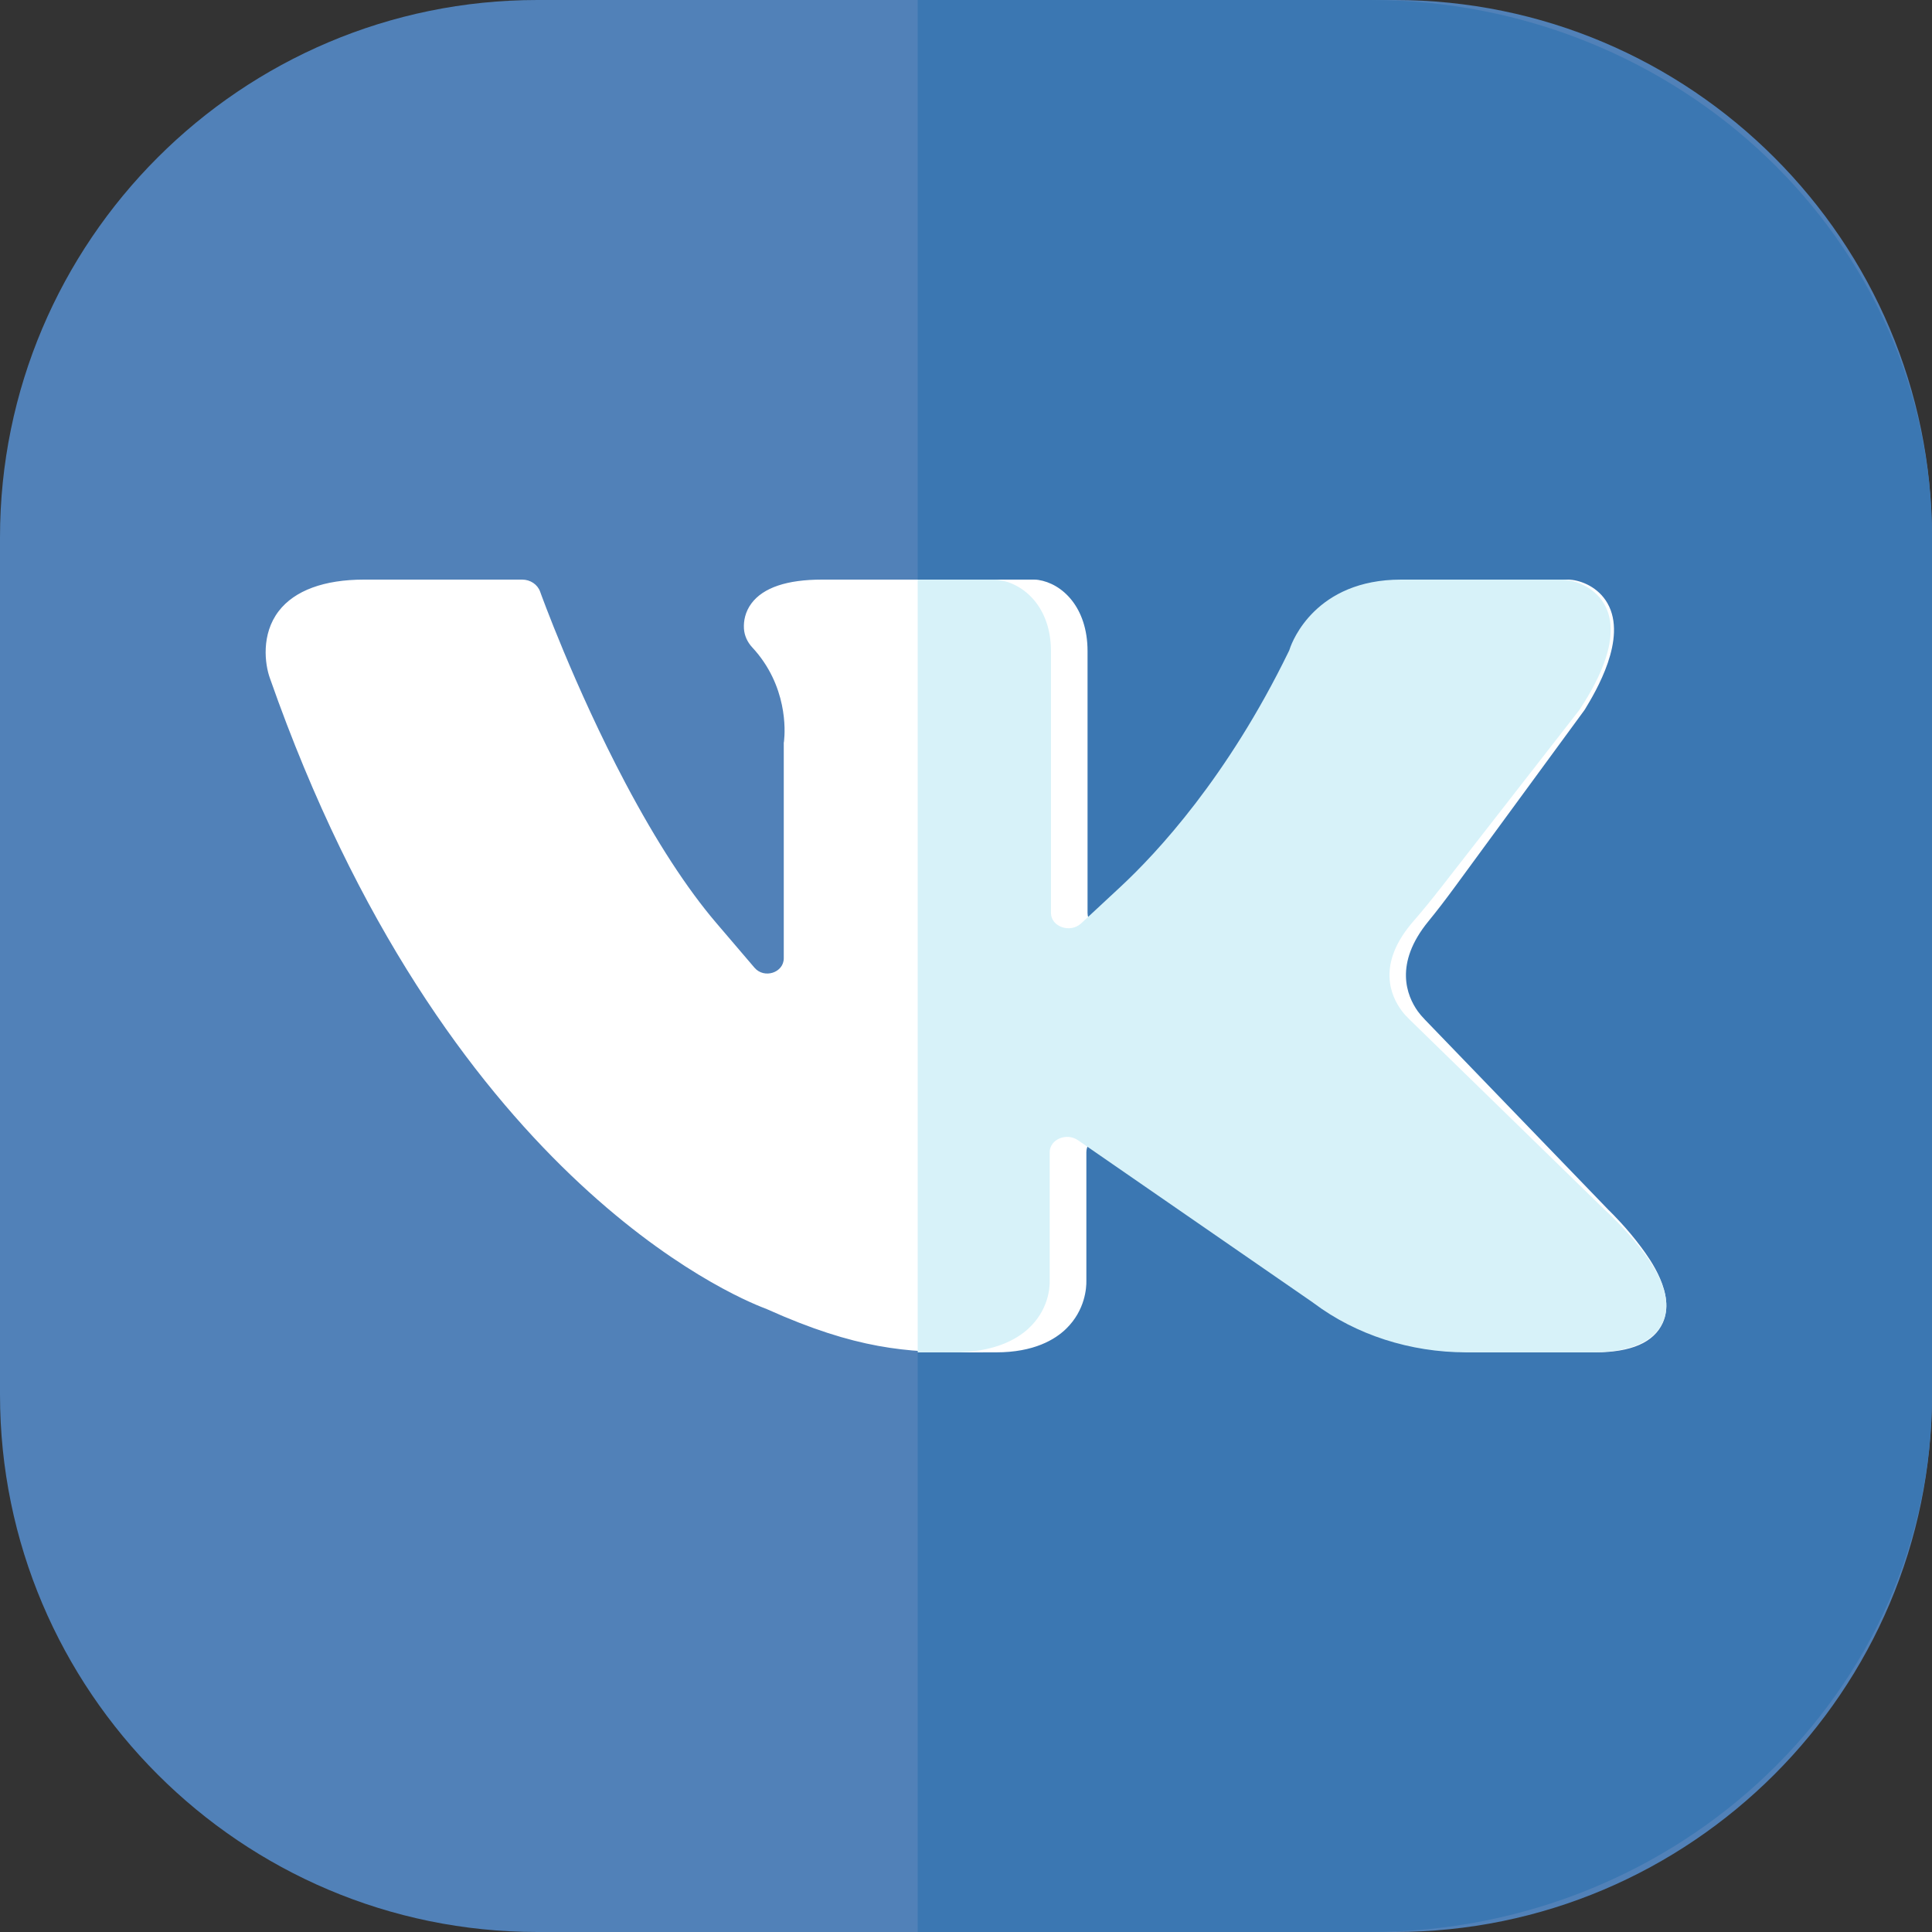 <svg width="80" height="80" viewBox="0 0 80 80" fill="none" xmlns="http://www.w3.org/2000/svg">
<rect x="0" y="0" width="80" height="80" fill="#333333" stroke="none"/>
<path d="M57.747 80H22.253C9.983 80 0 70.017 0 57.747V22.253C0 9.983 9.983 0 22.253 0H57.747C70.017 0 80 9.983 80 22.253V57.747C80 70.017 70.017 80 57.747 80Z" fill="#5181B8"/>
<path d="M56.725 0H38V80H56.725C69.559 80 80 70.017 80 57.747V22.253C80 9.983 69.559 0 56.725 0Z" fill="#3B77B2"/>
<path d="M40.086 56C37.545 56 35.461 55.872 31.776 54.218L31.731 54.197L31.684 54.18C30.345 53.675 18.397 48.657 11.183 28.101L11.178 28.087C10.966 27.505 10.805 26.264 11.541 25.305C12.197 24.451 13.42 24 15.078 24H21.622C21.96 24 22.258 24.2 22.365 24.498C22.378 24.536 23.776 28.419 25.9 32.431C27.183 34.853 28.448 36.801 29.663 38.222L31.243 40.072C31.643 40.54 32.454 40.278 32.454 39.68C32.454 36.624 32.454 30.767 32.454 30.754L32.462 30.712L32.468 30.653C32.508 30.284 32.623 28.393 31.146 26.803C30.946 26.588 30.823 26.316 30.805 26.032C30.785 25.71 30.859 25.33 31.115 24.986C31.603 24.332 32.586 24 34.038 24H42.8C42.864 24 42.927 24.002 42.989 24.012C43.98 24.16 45.033 25.14 45.033 26.963V37.804C45.033 38.377 45.785 38.654 46.207 38.237L47.739 36.723C49.162 35.316 51.905 32.182 54.279 27.005L54.315 26.927L54.34 26.846C54.433 26.555 55.341 24 58.668 24H64.949C64.97 24 64.991 24.001 65.011 24.003C65.49 24.039 66.182 24.315 66.561 24.978C67.399 26.443 66.069 28.645 65.632 29.368C65.621 29.385 65.609 29.403 65.596 29.421L60.261 36.701C59.844 37.27 59.49 37.73 59.147 38.149C57.708 39.907 58.254 41.237 58.707 41.874C58.785 41.983 58.882 42.096 59.013 42.232L66.621 50.117L66.639 50.133C66.759 50.251 67.388 50.873 67.96 51.647C68.314 52.126 69.392 53.585 68.85 54.779C68.484 55.588 67.541 55.998 66.05 55.998H61.207C59.027 55.998 56.918 55.275 55.269 53.962L55.215 53.92C55.208 53.914 48.724 49.153 46.083 47.213C45.638 46.886 44.984 47.181 44.984 47.709L44.984 53.044C44.989 53.311 44.942 54.245 44.149 55.019C43.692 55.465 42.817 55.998 41.248 55.998C41.042 55.998 40.271 56 40.086 56Z" fill="white"/>
<path d="M67.894 51.646C67.286 50.873 66.617 50.25 66.489 50.133L66.471 50.117L58.382 42.231C58.242 42.096 58.139 41.982 58.057 41.874C57.575 41.237 56.994 39.907 58.524 38.149C58.889 37.73 59.266 37.269 59.709 36.701L65.381 29.421C65.395 29.403 65.408 29.385 65.419 29.368C65.884 28.645 67.298 26.443 66.407 24.977C66.004 24.315 65.268 24.038 64.759 24.002C64.737 24.001 64.715 24 64.693 24H58.015C54.478 24 53.512 26.555 53.414 26.846L53.386 26.927L53.349 27.004C50.825 32.182 47.909 35.316 46.395 36.723L44.766 38.237C44.318 38.654 43.518 38.376 43.518 37.804V26.963C43.518 25.14 42.398 24.16 41.345 24.012C41.279 24.002 41.212 24 41.144 24H38V56C38.086 56 38.172 56 38.259 56C38.455 56 39.275 55.998 39.494 55.998C41.162 55.998 42.092 55.465 42.579 55.019C43.422 54.245 43.471 53.311 43.466 53.044L43.466 47.709C43.466 47.181 44.161 46.886 44.635 47.213C47.443 49.152 54.337 53.914 54.344 53.92L54.401 53.962C56.154 55.275 58.397 55.998 60.715 55.998H65.863C67.449 55.998 68.451 55.588 68.841 54.779C69.417 53.585 68.271 52.126 67.894 51.646Z" fill="#D7F2F9"/>
</svg>
